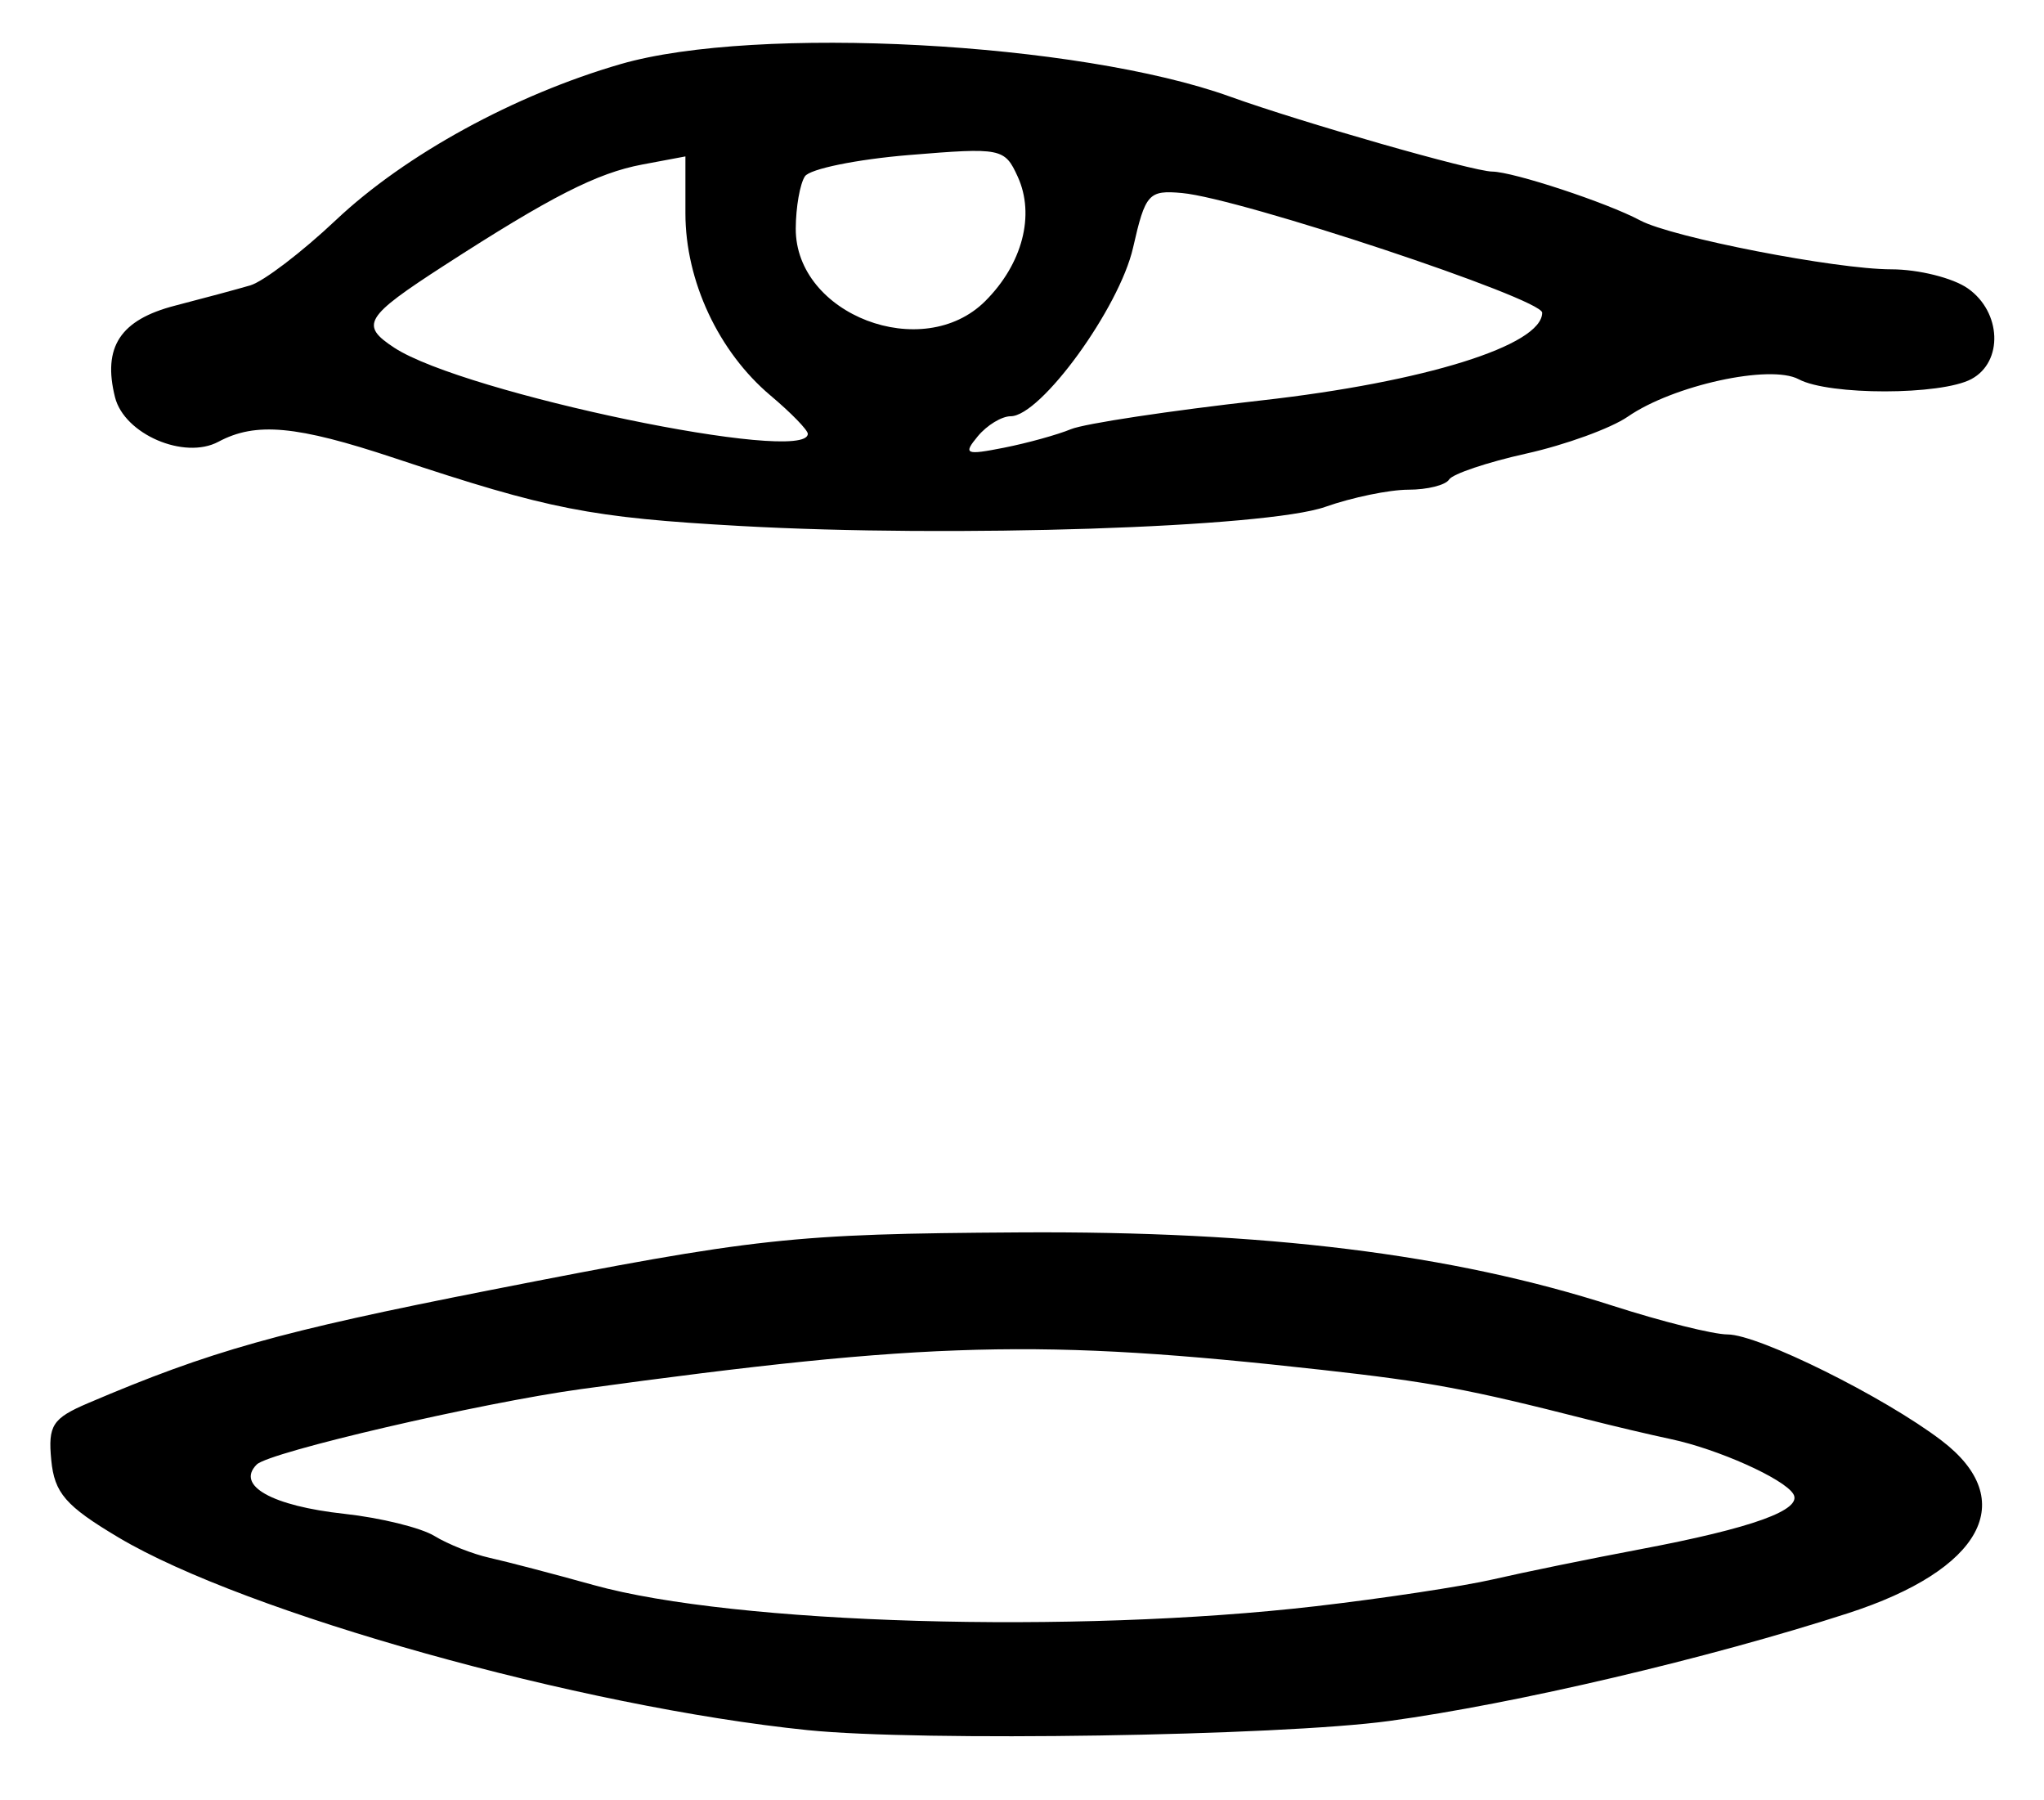 <?xml version="1.0" encoding="UTF-8" standalone="no"?>
<!-- Created with Inkscape (http://www.inkscape.org/) -->

<svg
   version="1.1"
   id="svg225"
   width="222.667"
   height="196"
   viewBox="0 0 222.667 196"
   xmlns="http://www.w3.org/2000/svg"
   xmlns:svg="http://www.w3.org/2000/svg">
  <defs
     id="defs229" />
  <g
     id="g231">
    <path
       style="fill:#000000;stroke-width:1.333"
       d="m 88,188.429 c -24.73,-2.529 -61.267,-12.743 -75.117,-21.001 -5.739,-3.421 -6.952,-4.82 -7.299,-8.414 -0.365,-3.778 0.13,-4.544 4,-6.195 13.365,-5.7 20.824,-7.797 43.75,-12.304 29.179,-5.735 32.867,-6.138 57.672,-6.295 26.813,-0.17 47.14,2.341 64.689,7.991 5.332,1.717 10.958,3.121 12.502,3.121 3.365,0 17.07,6.796 23.324,11.566 8.519,6.498 4.417,14.065 -10.187,18.792 -15.217,4.926 -36.264,9.868 -50,11.74 -11.985,1.633 -51.092,2.249 -63.333,0.998 z m 55.333,-13.498 c 7.333,-0.849 16.033,-2.166 19.333,-2.928 3.3,-0.762 10.513,-2.237 16.028,-3.278 12.229,-2.308 17.729,-4.295 16.662,-6.021 -1.034,-1.673 -8.217,-4.887 -13.357,-5.976 -2.2,-0.466 -6.25,-1.421 -9,-2.122 -13.086,-3.333 -17.217,-4.105 -29,-5.416 -30.733,-3.42 -42.703,-3.11 -80.667,2.091 -10.95,1.5 -34.007,6.859 -35.368,8.22 -2.292,2.292 1.65,4.506 9.561,5.37 3.928,0.429 8.341,1.515 9.808,2.415 1.467,0.899 4.167,1.968 6,2.375 1.833,0.407 6.933,1.741 11.333,2.966 15.348,4.27 52.323,5.354 78.667,2.305 z M 80.667,57.285 C 64.282,56.368 59.838,55.496 42.972,49.889 32.302,46.342 27.866,45.931 23.791,48.112 c -3.717,1.989 -10.252,-0.826 -11.262,-4.851 -1.373,-5.472 0.57,-8.433 6.551,-9.977 3.072,-0.793 6.755,-1.785 8.183,-2.203 1.428,-0.418 5.628,-3.62 9.333,-7.116 7.543,-7.116 19.449,-13.635 31.019,-16.986 C 82.367,2.707 117.515,4.583 134,10.522 c 7.783,2.804 26.459,8.145 28.548,8.164 2.311,0.021 12.522,3.389 16.132,5.321 3.45,1.846 21.315,5.324 27.356,5.325 2.954,6e-4 6.704,0.935 8.333,2.077 3.672,2.572 3.883,8.005 0.384,9.877 -3.316,1.775 -15.503,1.787 -18.807,0.019 -3.102,-1.66 -13.665,0.65 -18.614,4.07 -1.833,1.267 -6.811,3.077 -11.061,4.023 -4.25,0.946 -8.036,2.218 -8.412,2.827 -0.376,0.609 -2.374,1.108 -4.438,1.108 -2.065,0 -6.14,0.842 -9.057,1.871 -6.406,2.26 -40.56,3.376 -63.698,2.081 z M 116.667,46.741 c 1.467,-0.607 10.781,-2.014 20.699,-3.127 C 155.195,41.614 168,37.618 168,34.054 c 0,-1.535 -32.863,-12.451 -39.234,-13.032 -3.642,-0.332 -3.995,0.062 -5.333,5.95 -1.493,6.57 -10.057,18.361 -13.336,18.361 -0.974,0 -2.582,0.978 -3.574,2.173 -1.627,1.96 -1.348,2.083 2.837,1.256 2.552,-0.505 5.841,-1.414 7.307,-2.021 z m -28.667,0.506 c 0,-0.414 -1.826,-2.289 -4.058,-4.168 -5.67,-4.771 -9.275,-12.482 -9.275,-19.841 v -6.202 l -4.705,0.883 c -4.919,0.923 -9.959,3.491 -21.57,10.994 -8.669,5.602 -9.209,6.491 -5.435,8.961 7.577,4.958 45.042,12.755 45.042,9.374 z M 107.34,32.781 c 4.045,-4.045 5.432,-9.361 3.531,-13.532 -1.422,-3.121 -1.789,-3.194 -11.836,-2.366 -5.703,0.47 -10.809,1.514 -11.348,2.319 -0.539,0.805 -0.989,3.361 -1,5.679 -0.046,9.396 13.843,14.709 20.653,7.9 z"
       id="path700" />
  </g>
</svg>
